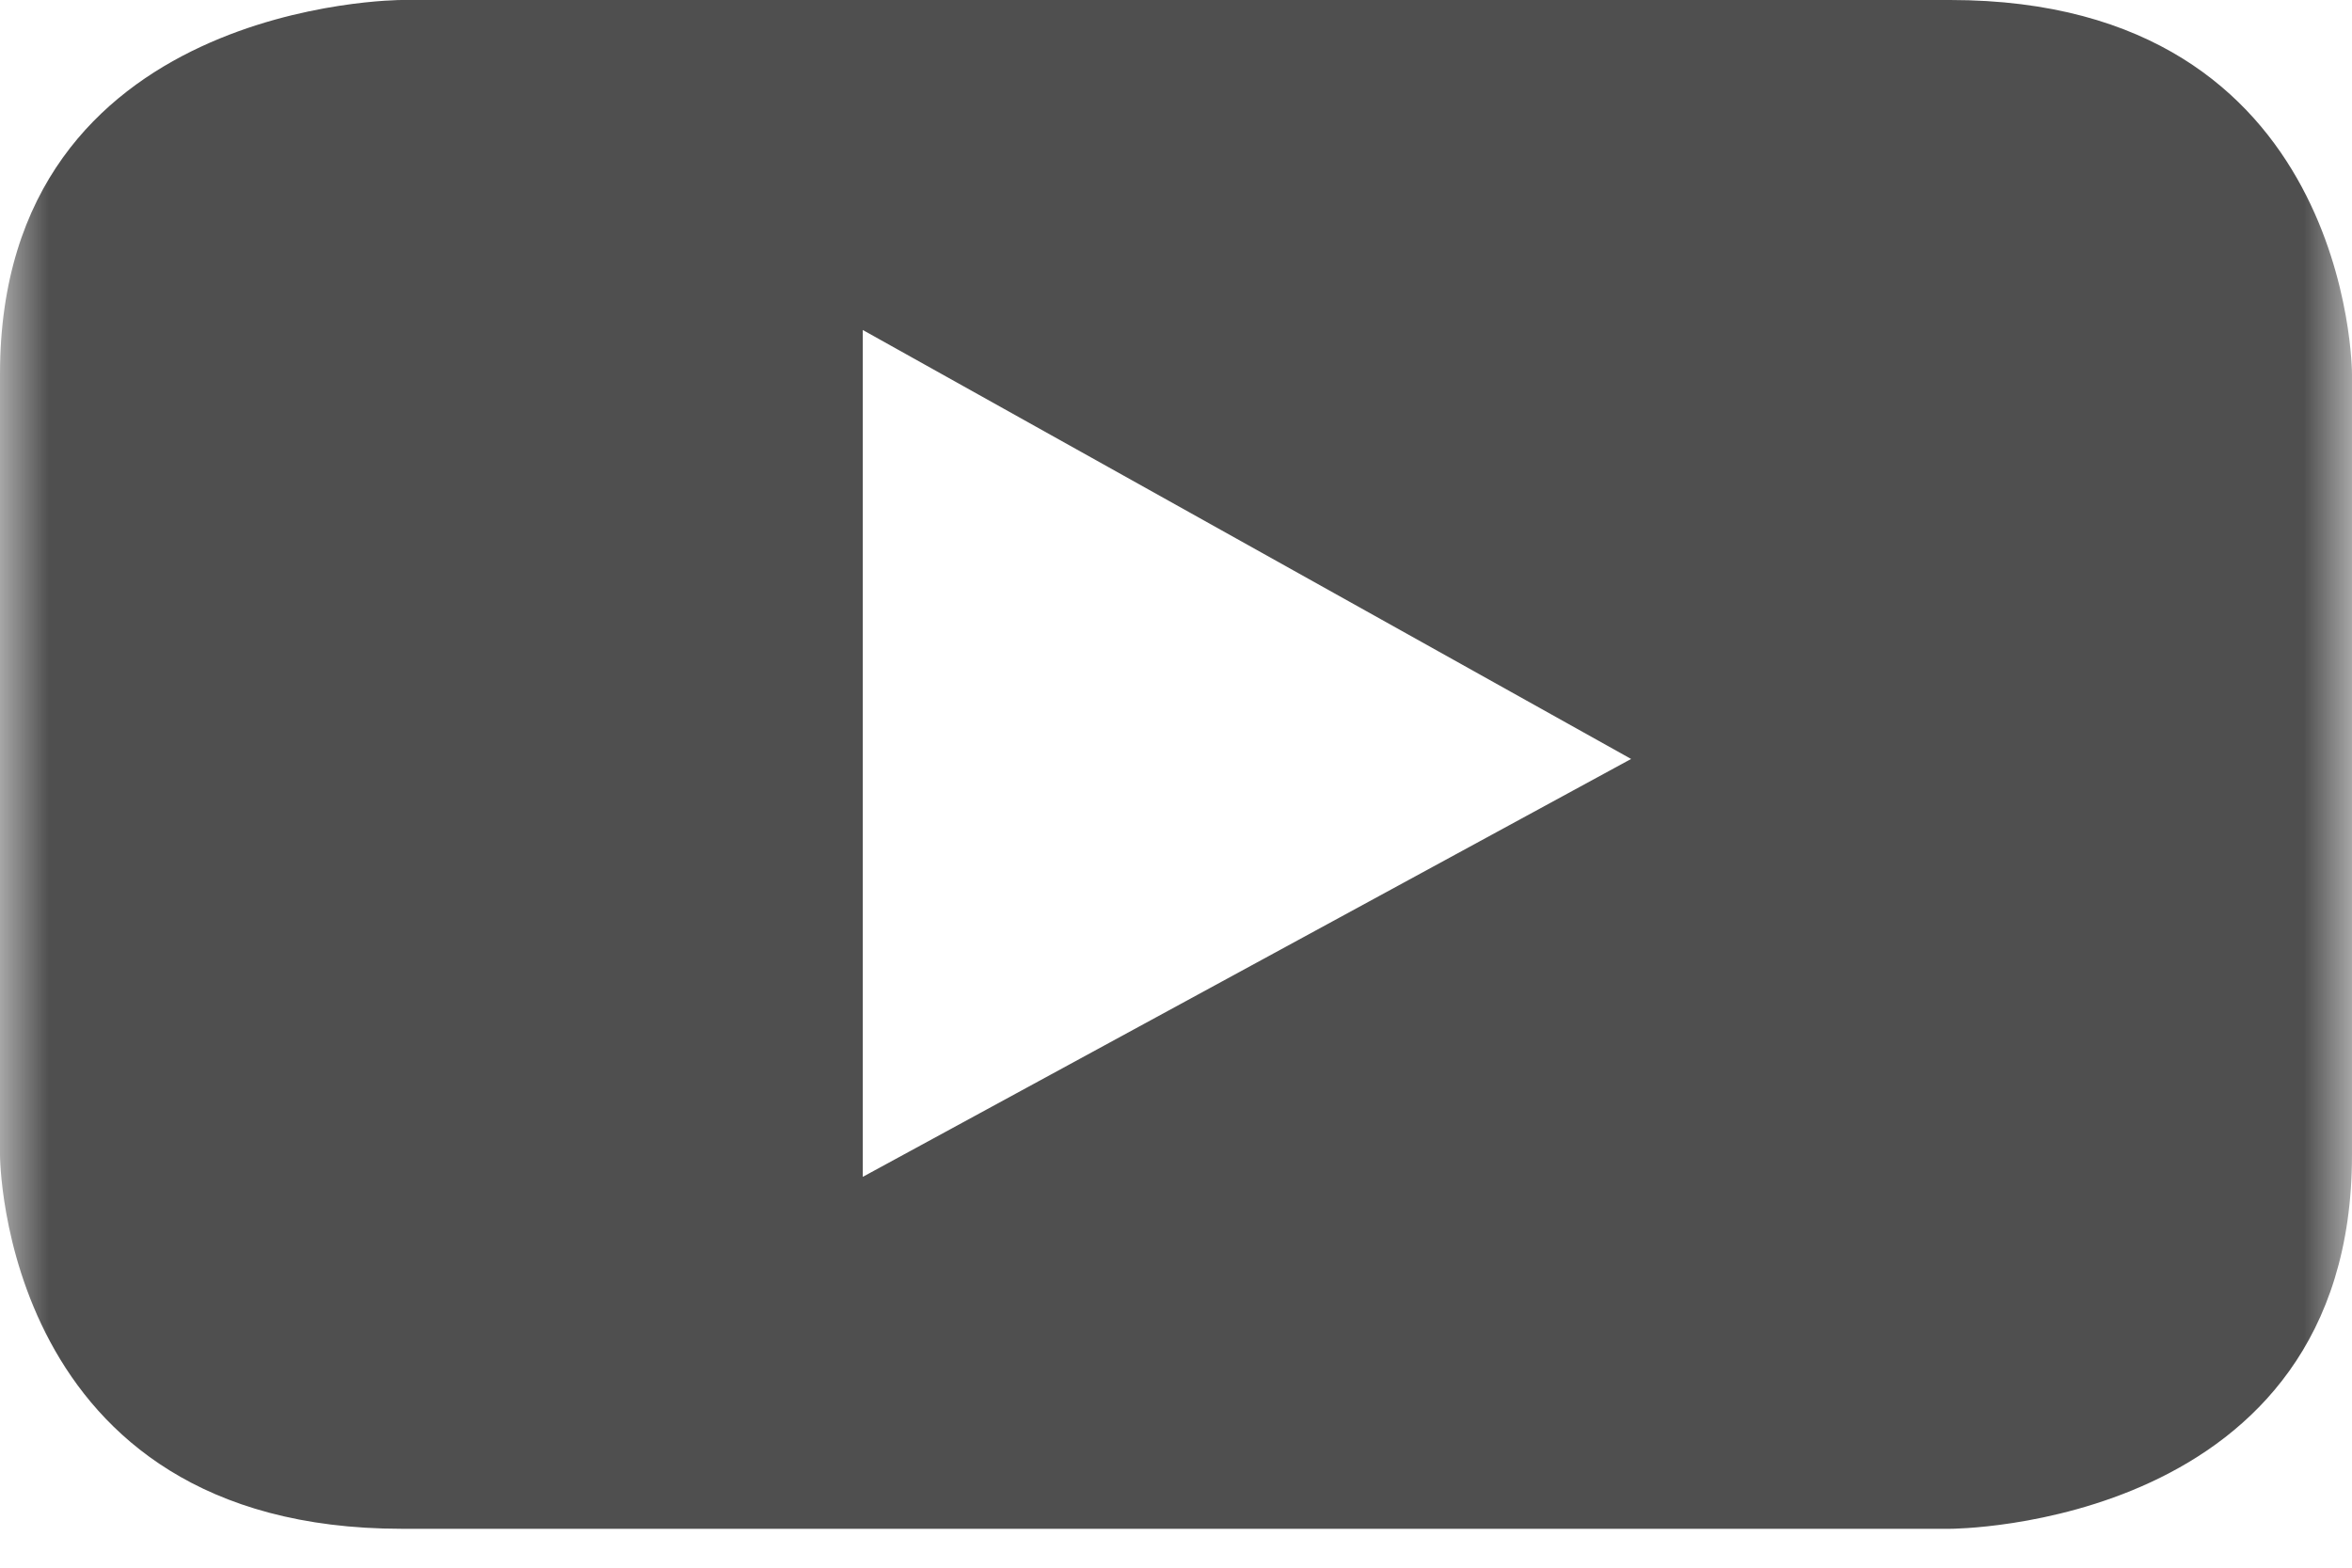 <svg xmlns="http://www.w3.org/2000/svg" xmlns:xlink="http://www.w3.org/1999/xlink" width="24" height="16" viewBox="0 0 24 16">
    <defs>
        <path id="a" d="M24 12v12H0V0h24z"/>
    </defs>
    <g fill="none" fill-rule="evenodd" transform="translate(0 -4)">
        <mask id="b" fill="#fff">
            <use xlink:href="#a"/>
        </mask>
        <path fill="#4F4F4F" d="M16.644 11.746l-7.84 4.265V7.368l7.84 4.378M24 15.787V7.816S24 4 19.9 4H4.1S0 4 0 7.816v7.971s0 3.816 4.1 3.816h15.8s4.1 0 4.1-3.816" mask="url(#b)"/>
    </g>
</svg>
